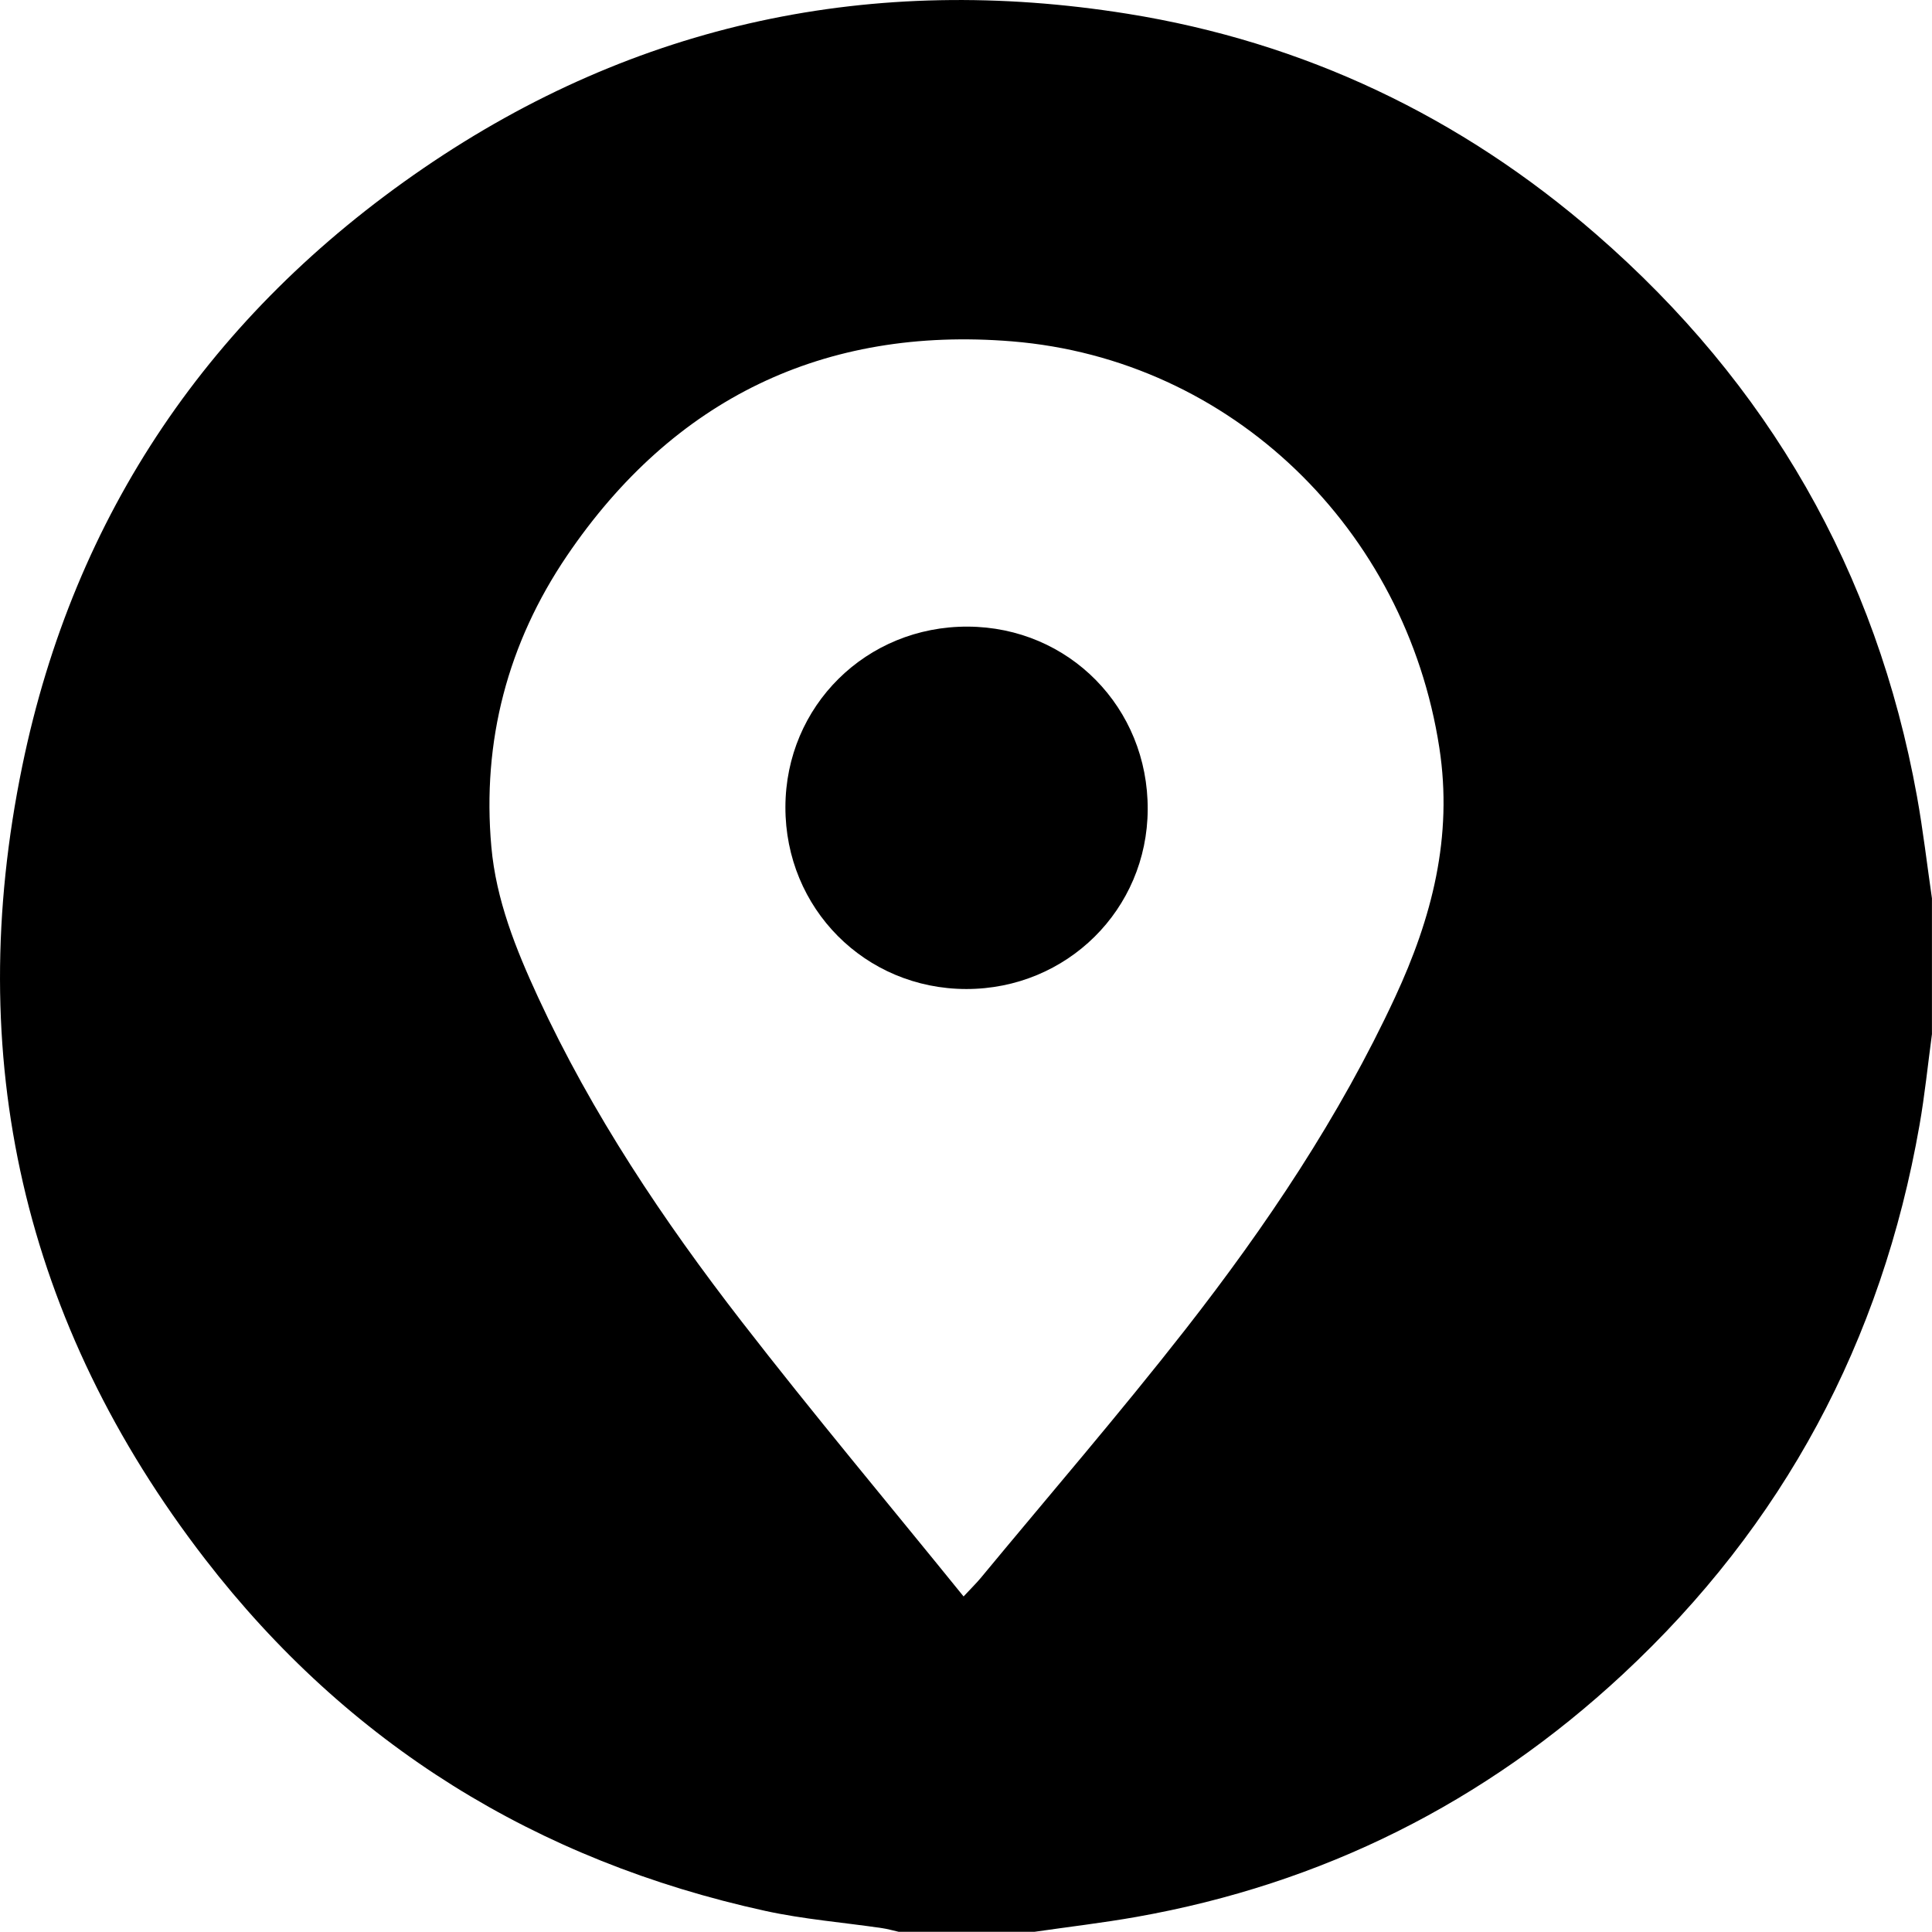<?xml version="1.0" encoding="UTF-8"?>
<svg id="Calque_2" data-name="Calque 2" xmlns="http://www.w3.org/2000/svg" viewBox="0 0 383.52 383.48">
  <g id="Calque_1-2" data-name="Calque 1">
    <g>
      <path d="M205.35,383.48h-26.95c-1.08-.24-2.16-.56-3.25-.72-7.75-1.14-15.61-1.76-23.24-3.43-45.4-9.94-82.83-33.08-111.21-69.85C4.61,262.71-7.47,209.74,4.43,152.02,14.74,101.98,41.86,62.29,84,33.43,126.32,4.46,173.3-5.36,223.8,2.73c35.08,5.62,66.19,20.43,93.03,43.76,34.21,29.73,55.63,66.91,63.71,111.61,1.21,6.71,1.99,13.49,2.97,20.24v26.95c-.81,6.02-1.42,12.08-2.47,18.06-7.5,42.9-27.03,79.39-58.93,109.04-27.4,25.47-59.61,41.59-96.5,48.13-6.72,1.19-13.51,1.98-20.26,2.96Zm-14.07-66.57c1.71-1.83,2.59-2.69,3.38-3.64,13.59-16.43,27.53-32.58,40.66-49.37,16.05-20.55,30.57-42.17,41.61-65.93,7.31-15.73,11.52-31.85,8.79-49.55-6.67-43.31-41.19-77.11-84.86-80.66-37.32-3.03-67.2,11.44-88.31,42.56-11.75,17.33-16.89,36.79-15.01,57.79,.94,10.53,4.86,20.29,9.25,29.8,10.73,23.21,24.87,44.34,40.46,64.46,14.19,18.32,29.09,36.09,44.03,54.54Z"/>
      <path d="M155.91,160.2c.05-20.07,16.05-35.9,36.21-35.81,20.06,.09,35.81,16.09,35.71,36.3-.09,19.86-16.05,35.65-36.02,35.64-20.07-.02-35.95-16-35.9-36.13Z"/>
    </g>
  </g>
</svg>